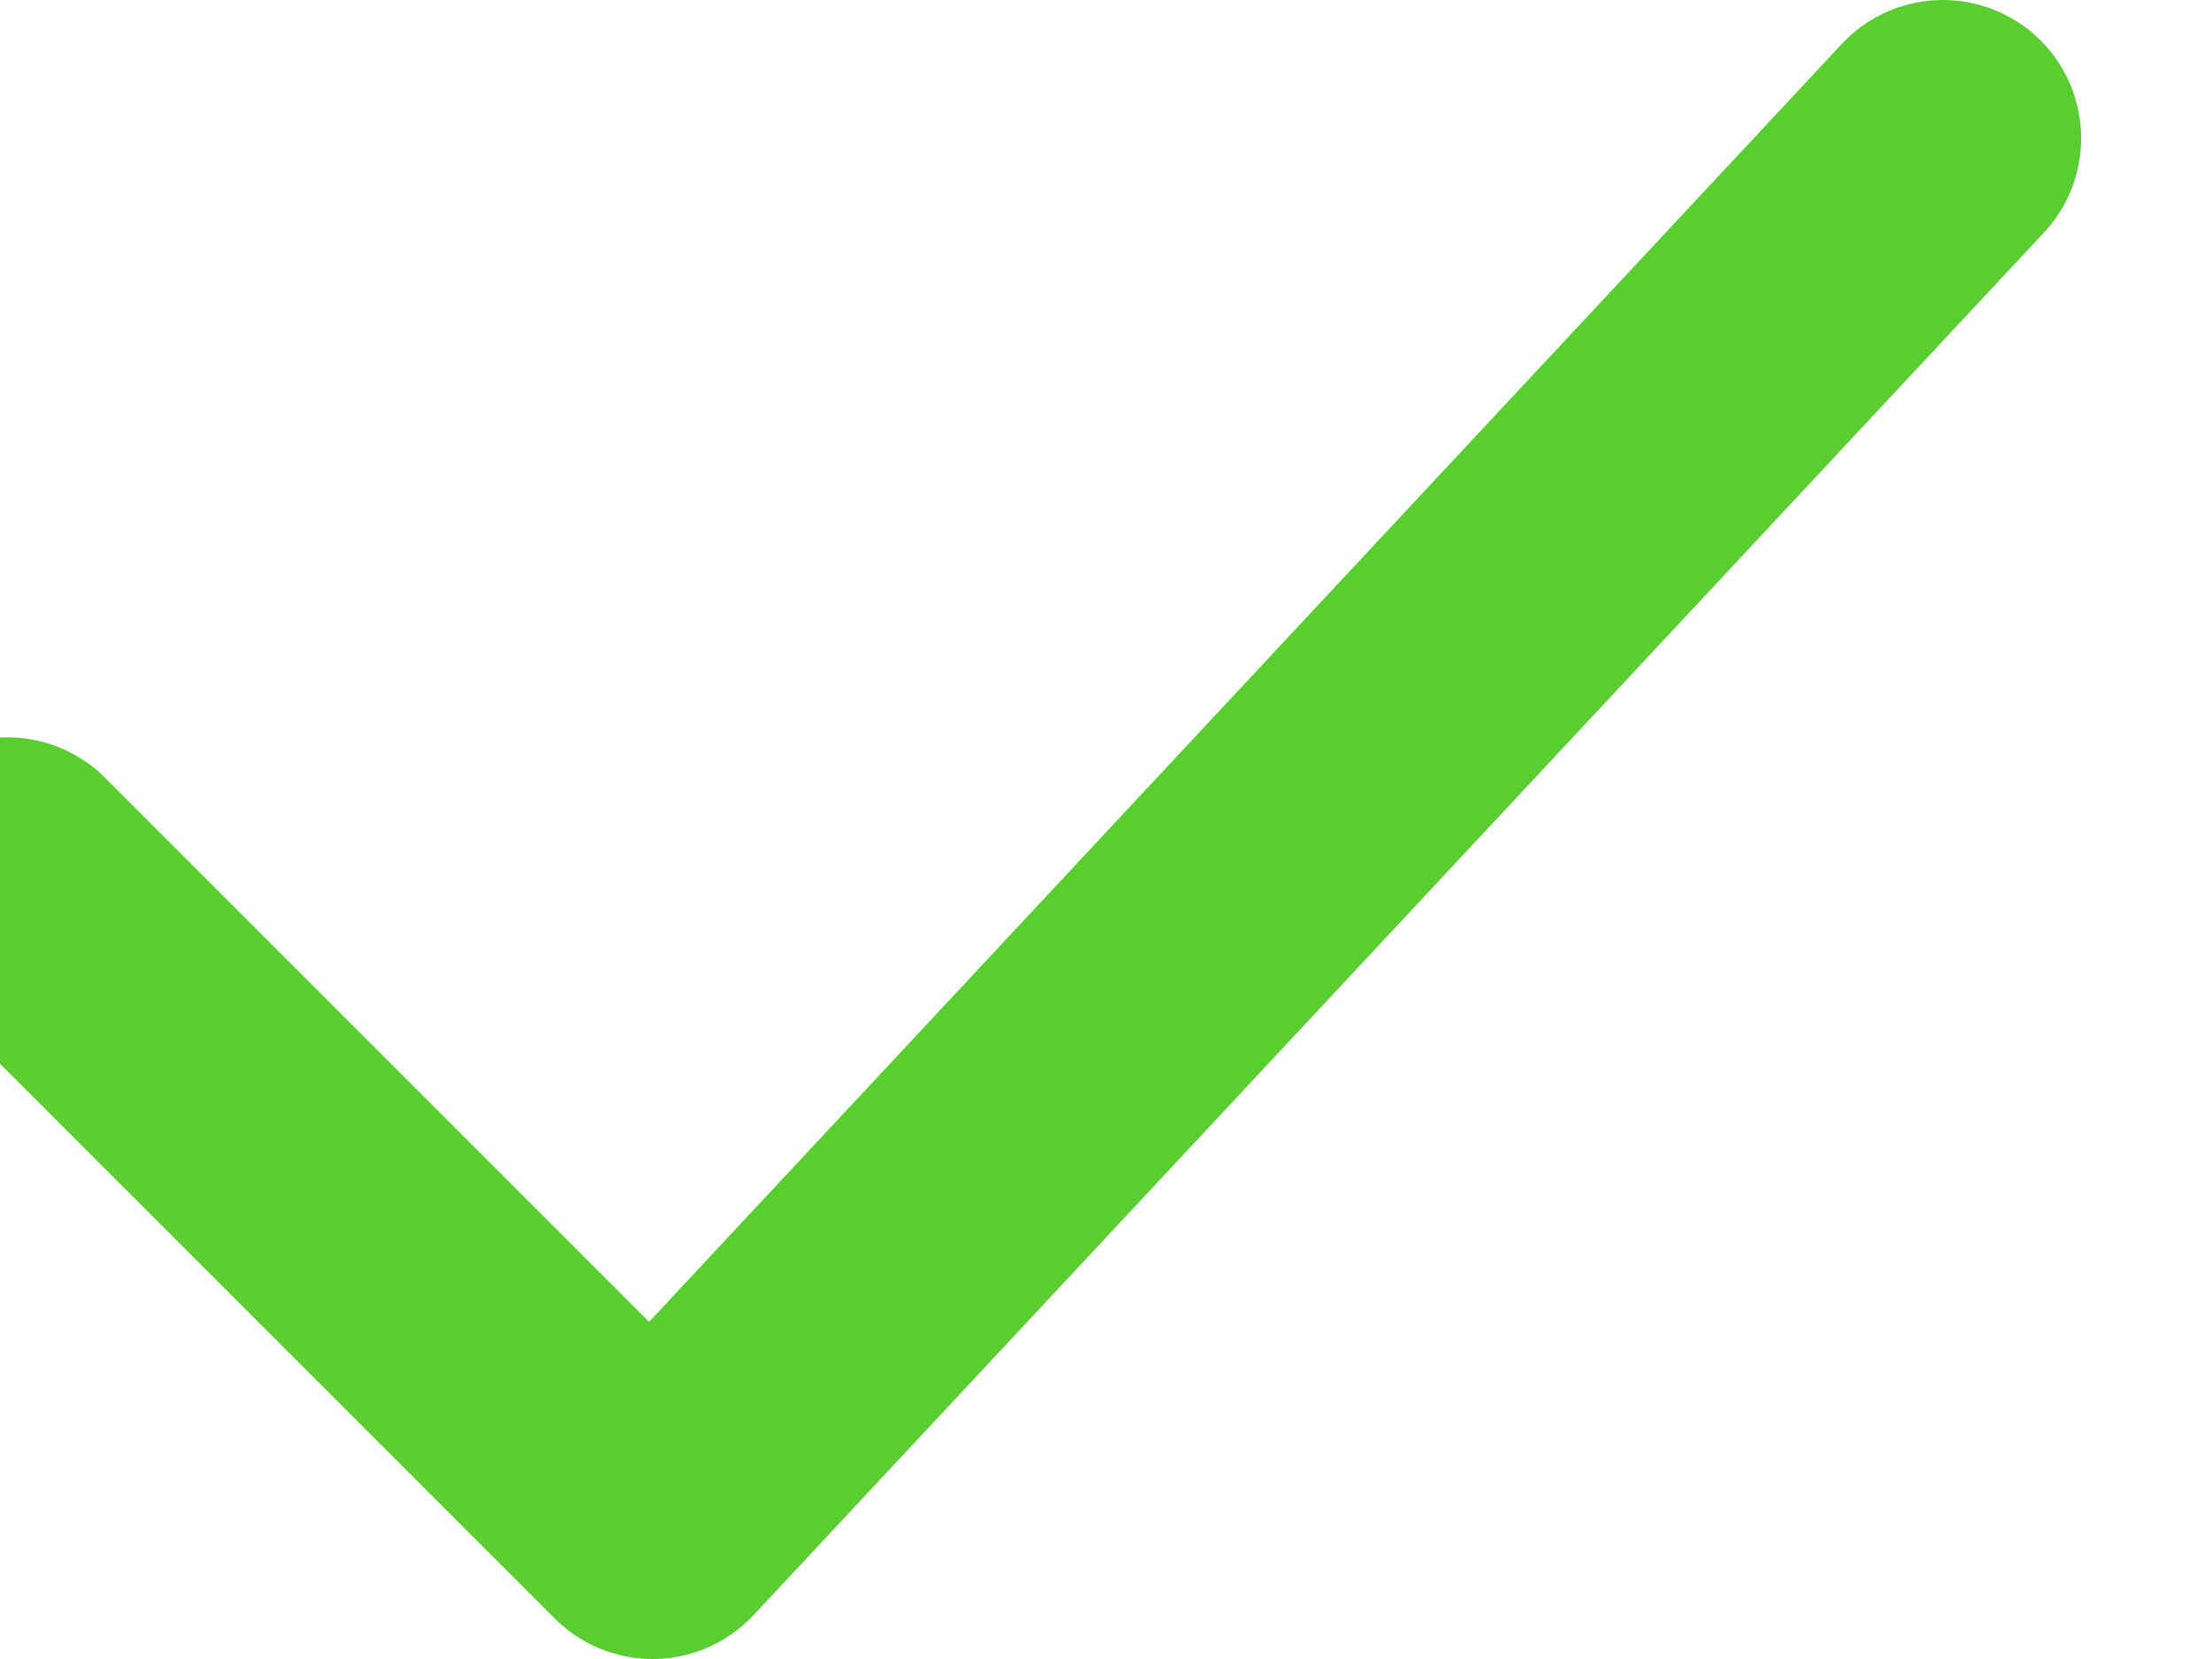 <svg width="12" height="9" viewBox="0 0 12 9" fill="none" xmlns="http://www.w3.org/2000/svg">
<path d="M0.04 4.75L3.54 8.25L10.54 0.75" stroke="#5ACE31" stroke-width="1.5" stroke-linecap="round" stroke-linejoin="round"/>
</svg>
